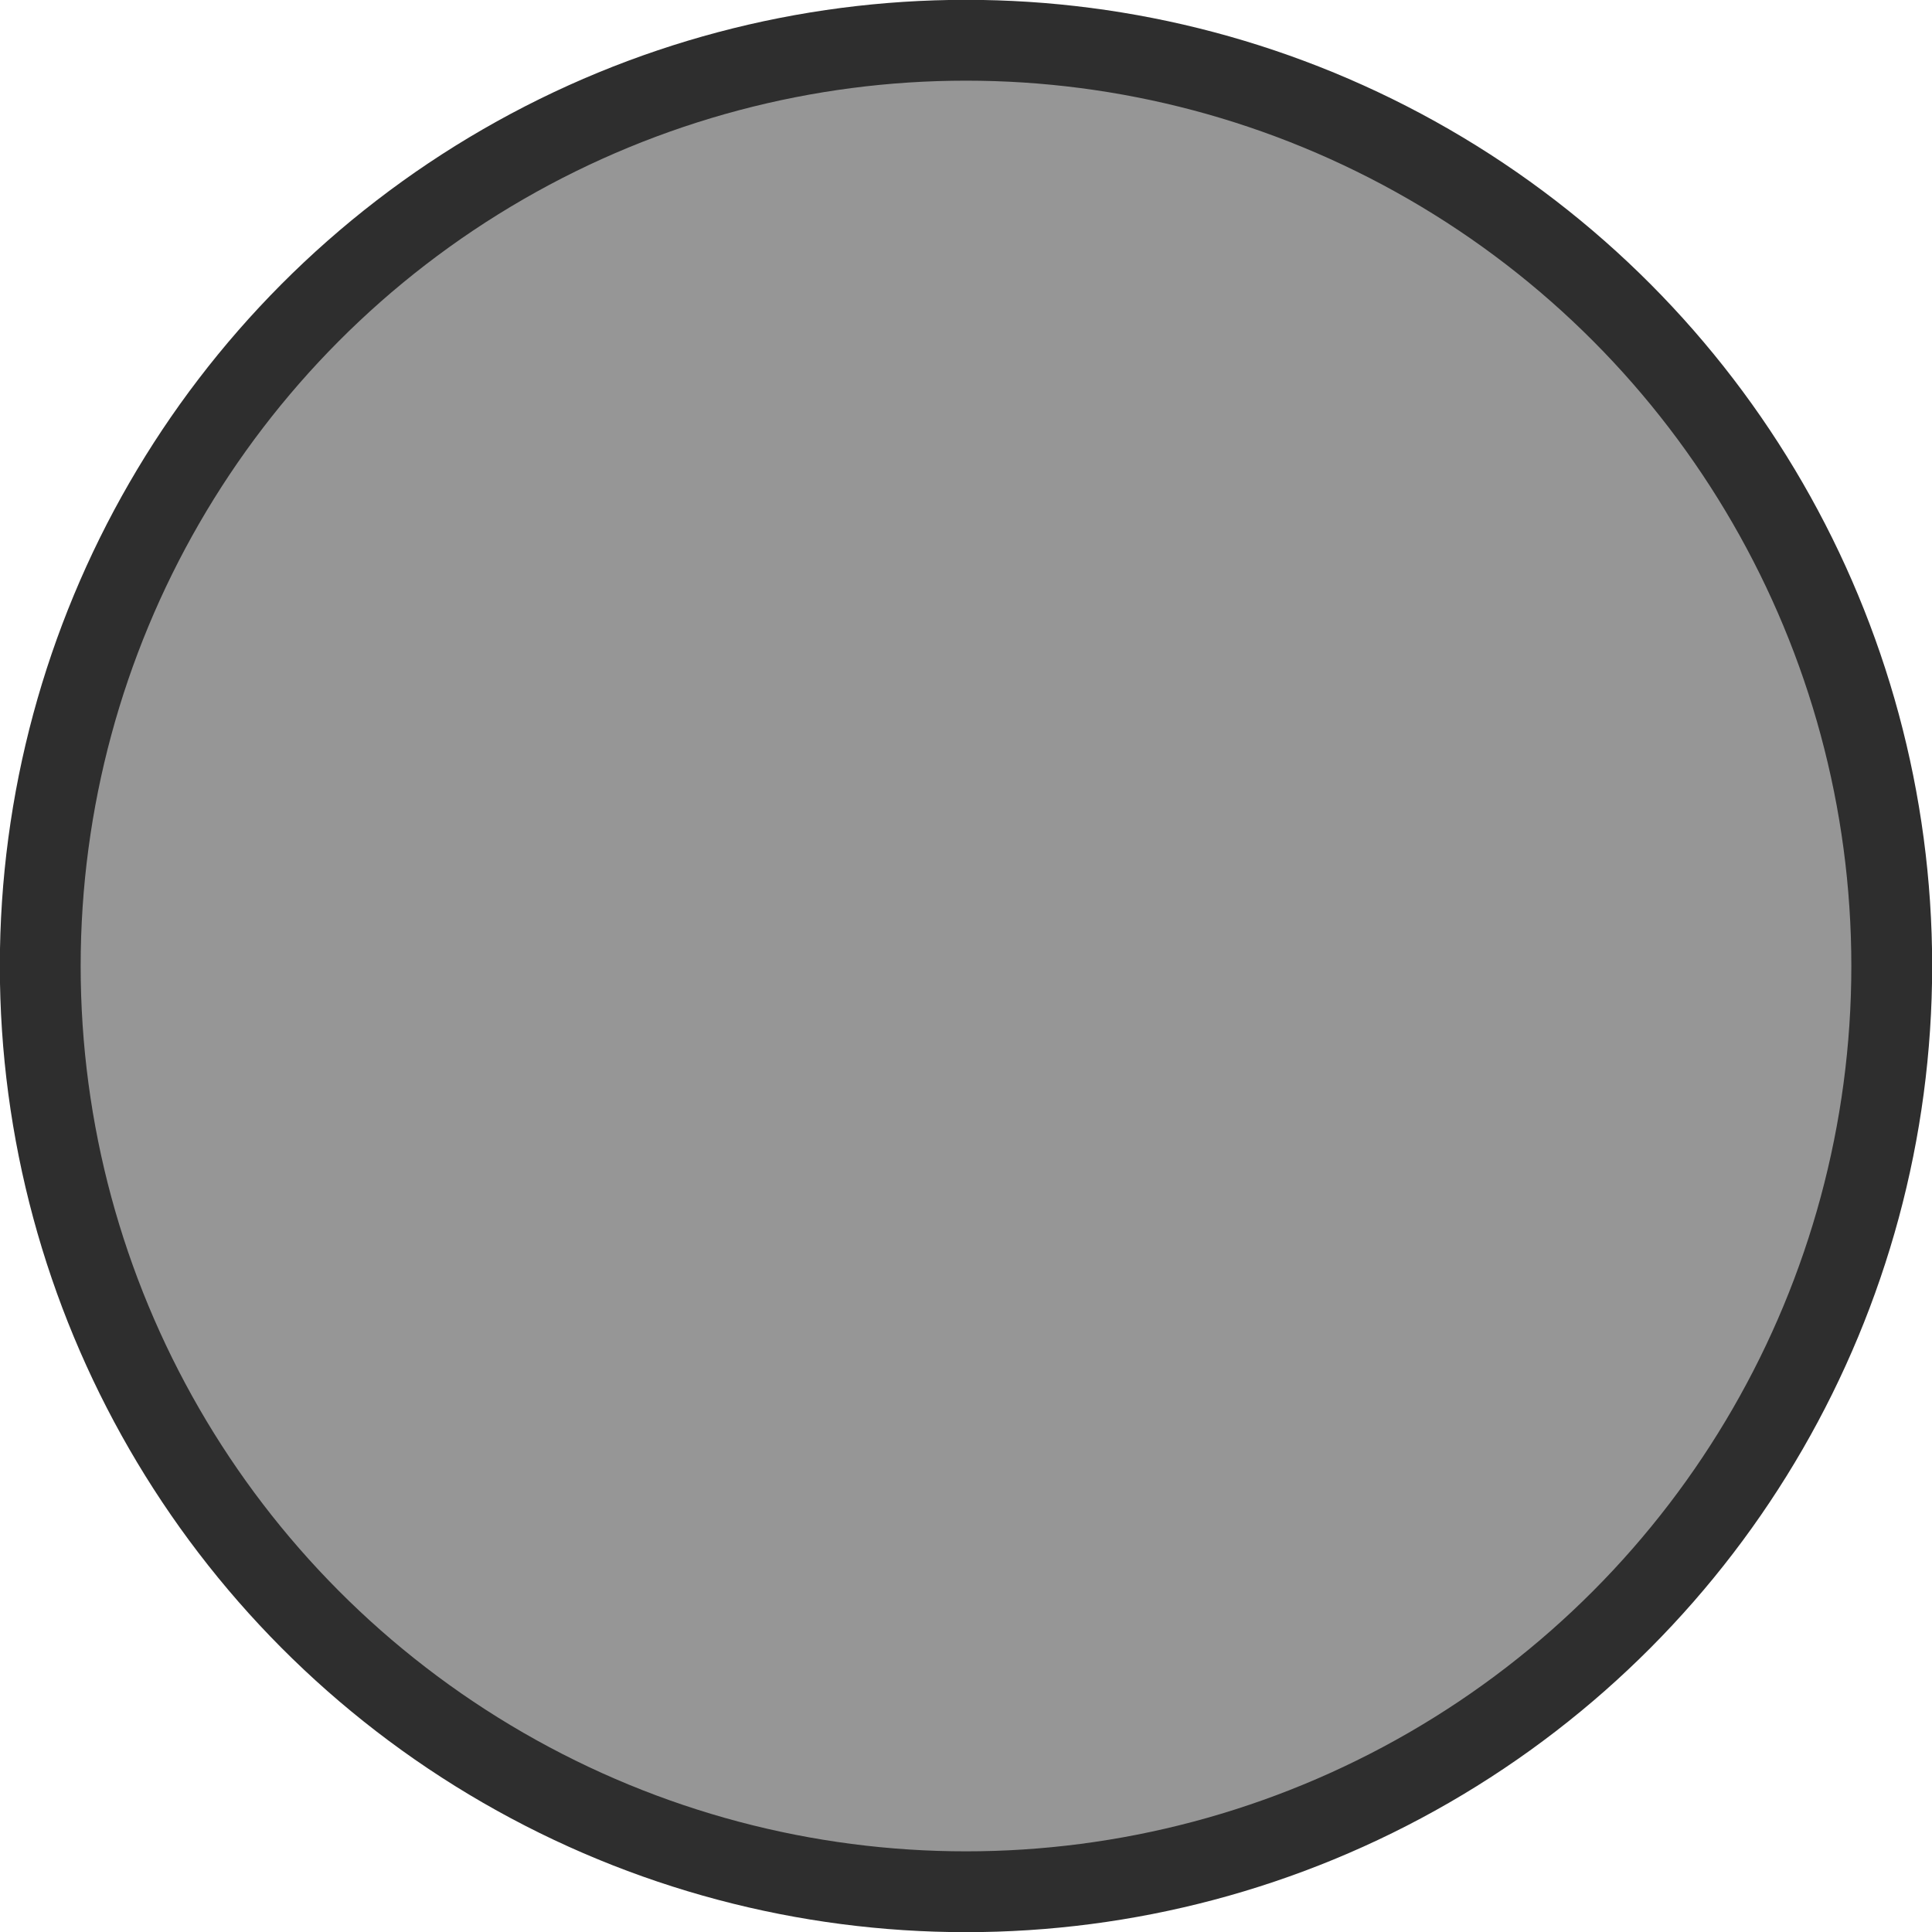 <?xml version="1.0" encoding="UTF-8" standalone="no"?>
<!-- Created with Inkscape (http://www.inkscape.org/) -->

<svg
   width="6mm"
   height="6mm"
   viewBox="0 0 6 6"
   version="1.1"
   id="svg7691"
   inkscape:version="1.2.2 (b0a84865, 2022-12-01)"
   sodipodi:docname="VCVBezelLight.svg"
   xmlns:inkscape="http://www.inkscape.org/namespaces/inkscape"
   xmlns:sodipodi="http://sodipodi.sourceforge.net/DTD/sodipodi-0.dtd"
   xmlns="http://www.w3.org/2000/svg"
   xmlns:svg="http://www.w3.org/2000/svg">
  <sodipodi:namedview
     id="namedview7693"
     pagecolor="#ffffff"
     bordercolor="#000000"
     borderopacity="0.25"
     inkscape:showpageshadow="2"
     inkscape:pageopacity="0.0"
     inkscape:pagecheckerboard="0"
     inkscape:deskcolor="#d1d1d1"
     inkscape:document-units="mm"
     showgrid="false"
     inkscape:zoom="34.417877"
     inkscape:cx="11.520176"
     inkscape:cy="9.9512239"
     inkscape:window-width="1390"
     inkscape:window-height="1051"
     inkscape:window-x="50"
     inkscape:window-y="38"
     inkscape:window-maximized="0"
     inkscape:current-layer="layer1" />
  <defs
     id="defs7688" />
  <g
     inkscape:label="Layer 1"
     inkscape:groupmode="layer"
     id="layer1">
    <circle
       style="fill:#969696;stroke:#2e2e2e;stroke-width:0.251;paint-order:markers fill stroke;fill-opacity:1;stroke-opacity:1"
       id="path7864"
       cx="3"
       cy="3"
       r="2.875" />
  </g>
</svg>
